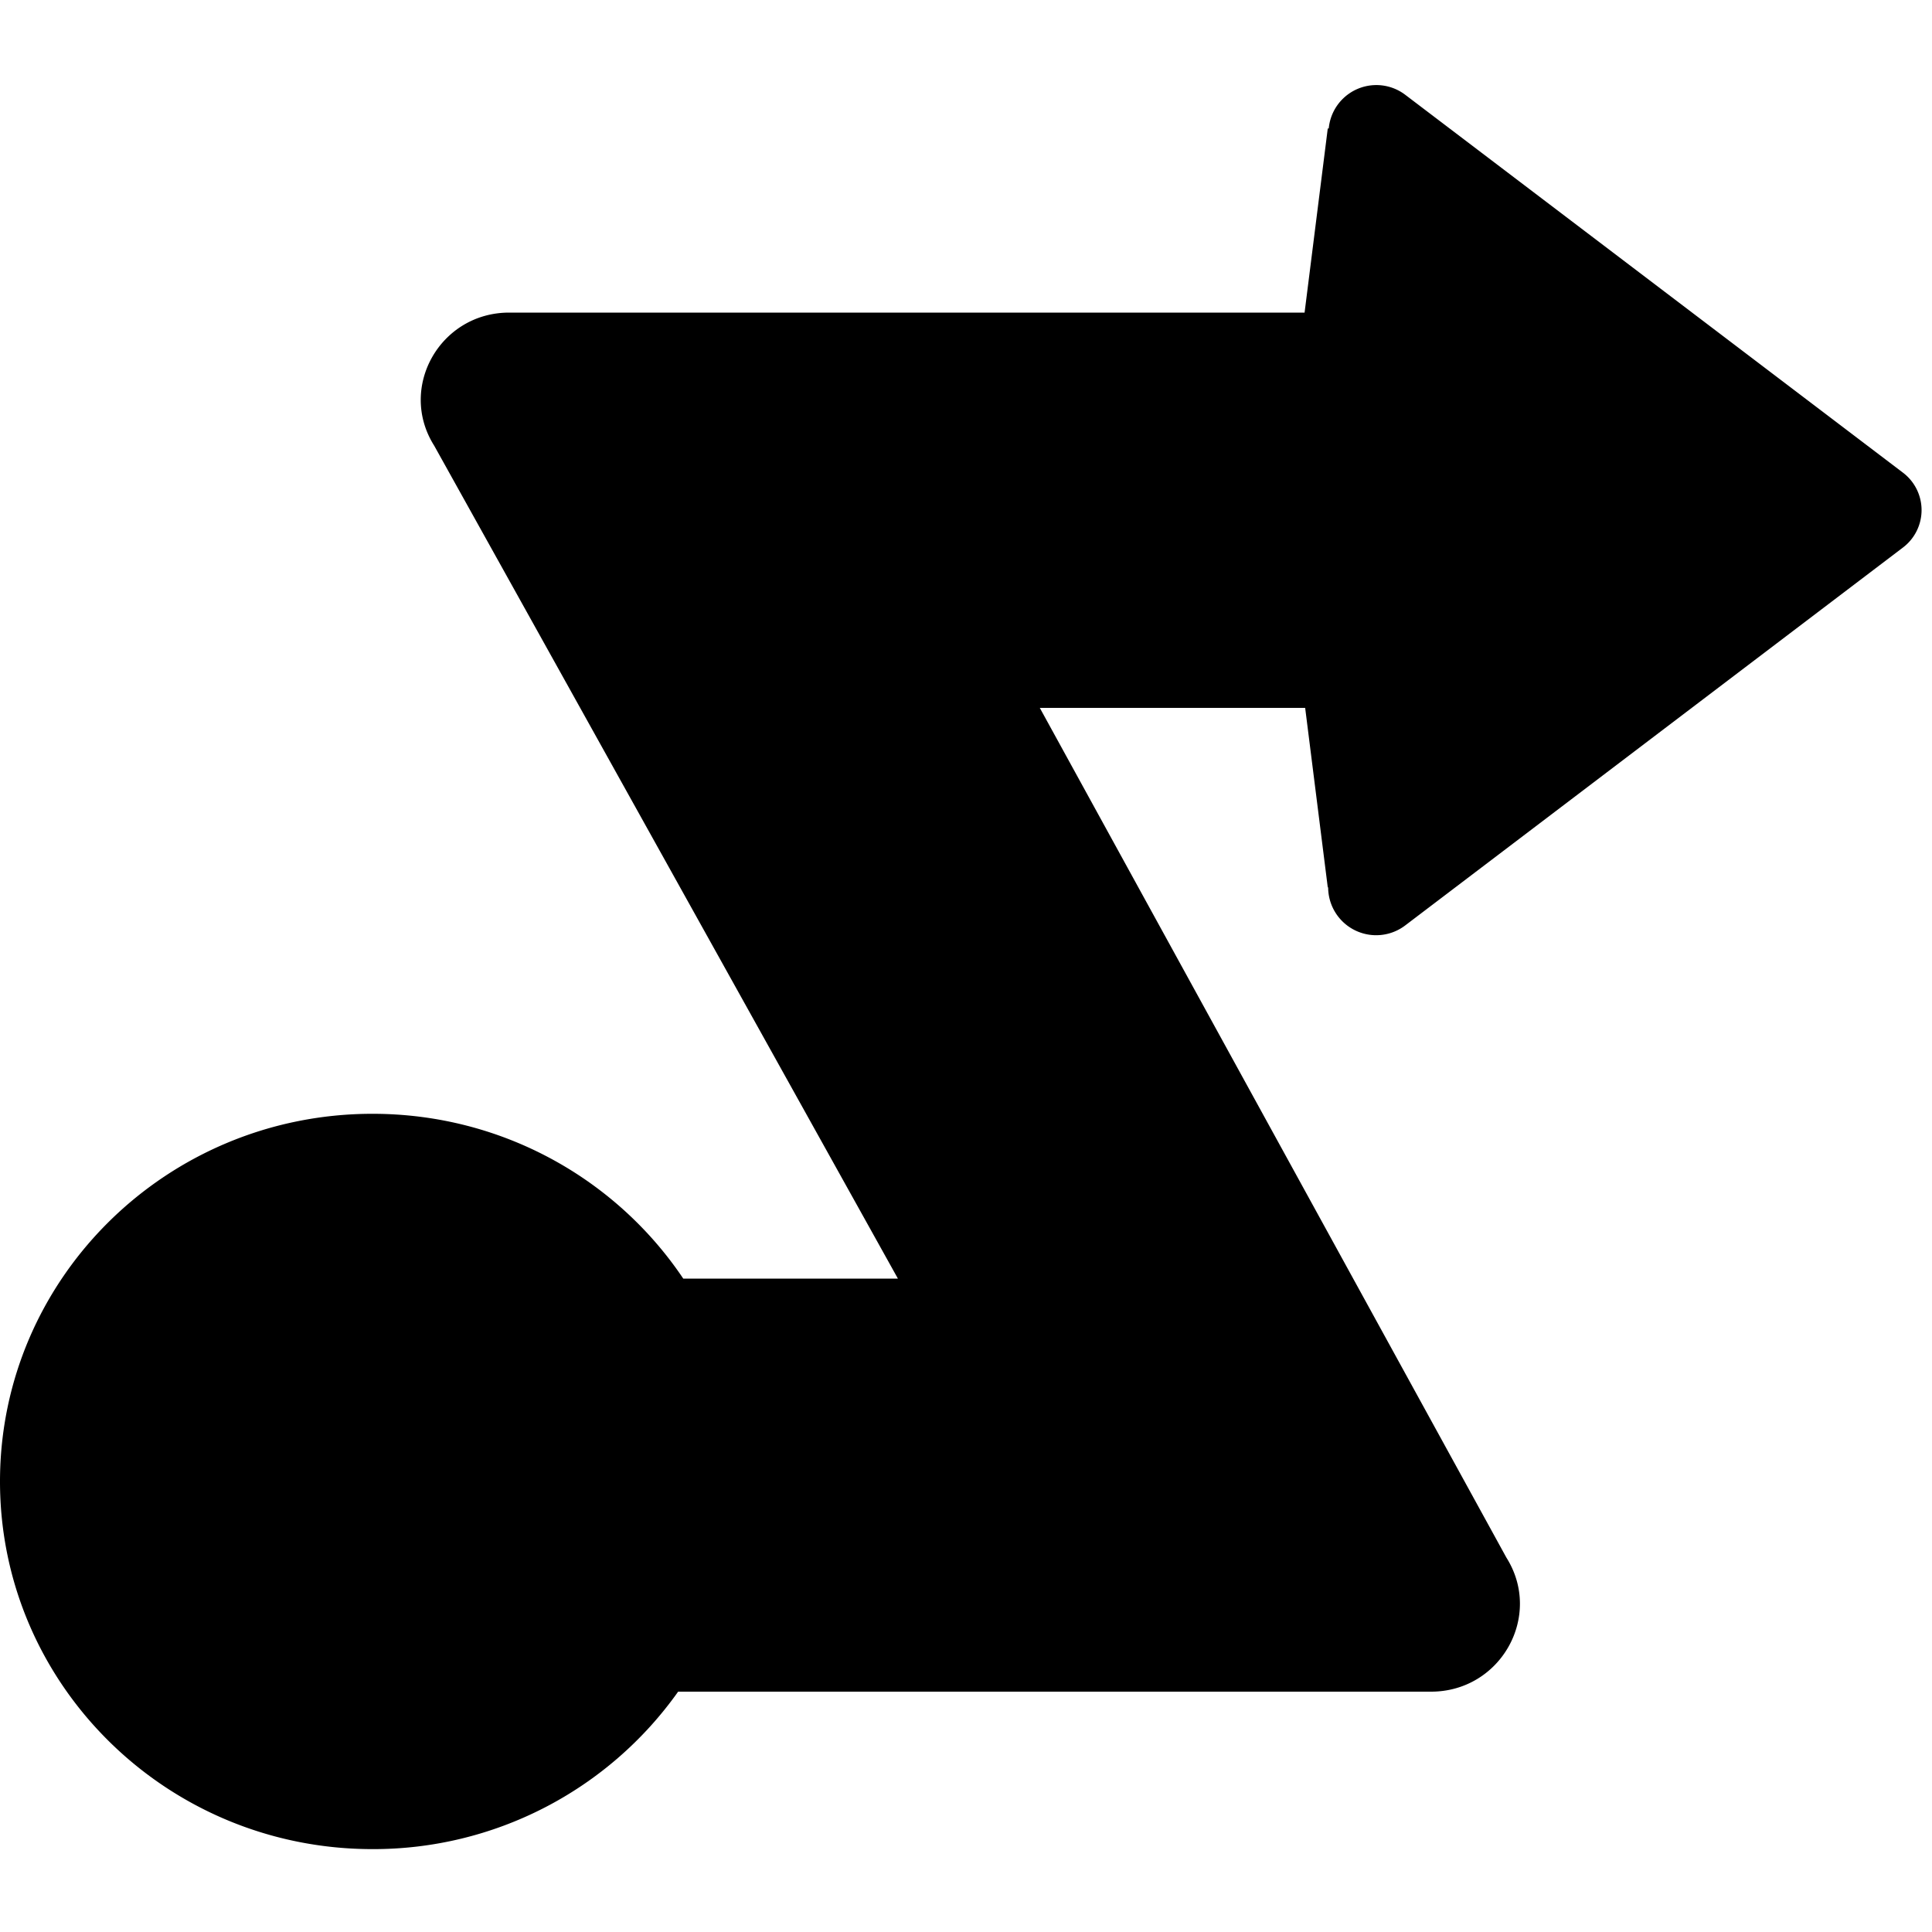 <?xml version="1.0" encoding="utf-8"?>
<svg version="1.1" xmlns="http://www.w3.org/2000/svg" viewBox="0 0 20 19" width="1em" height="1em" class="Icon-module__icon Icon-module__u-font-color-white footer-logo" style="font-size: 60px;">
	<g>
		<path d="M13.51 6.828h-2.746l4.83 8.796c.381.604-.059 1.388-.78 1.388H7.02a3.866 3.866 0 0 1-3.164 1.63C1.726 18.642 0 16.938 0 14.836c0-2.102 1.727-3.806 3.856-3.806 1.344 0 2.527.678 3.217 1.706h2.222l-4.8-8.622c-.379-.6.059-1.378.776-1.378h8.234l.24-1.906h.01a.495.495 0 0 1 .793-.348l5.15 3.91a.486.486 0 0 1 0 .777l-5.15 3.91a.497.497 0 0 1-.799-.388v-.005h-.004l-.234-1.858z" fill-rule="evenodd" fill="currentColor"/>
	</g>
</svg>

